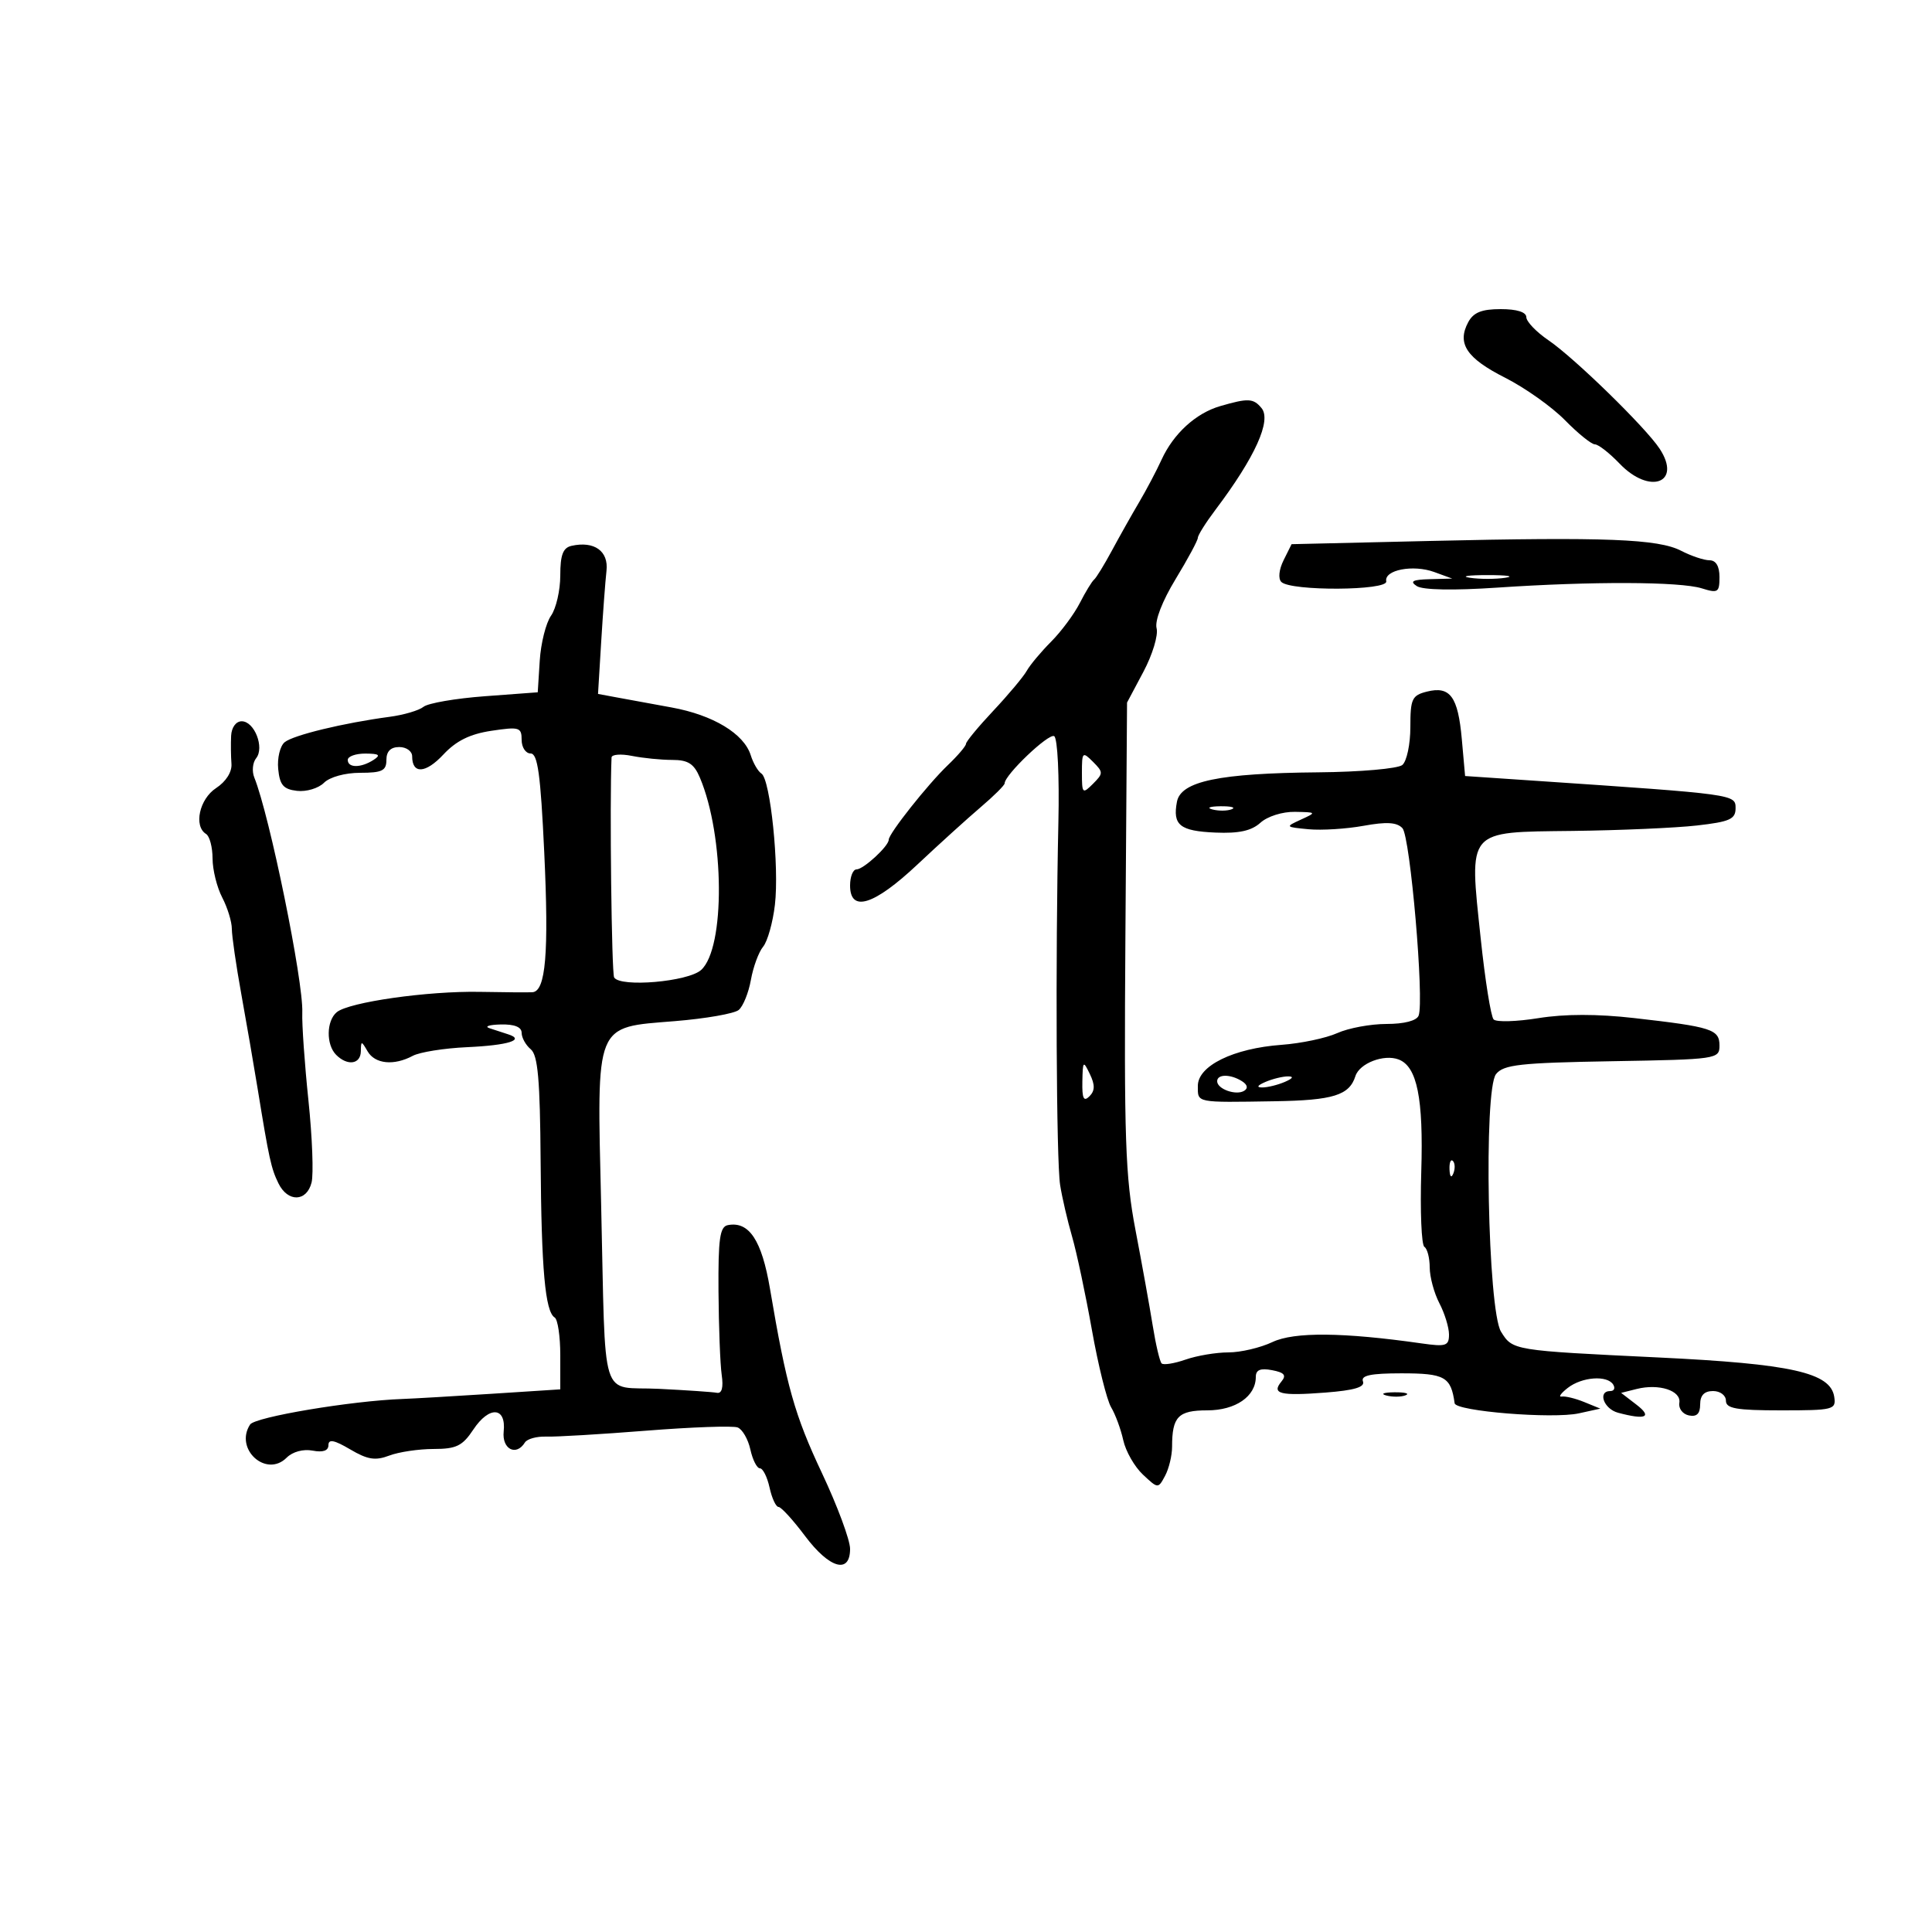 <svg xmlns="http://www.w3.org/2000/svg" width="300" height="300" viewBox="0 0 300 300" version="1.1">
	<path d="M 227.980 50.038 C 226.210 53.345, 227.722 55.621, 233.700 58.646 C 236.797 60.212, 240.986 63.183, 243.009 65.247 C 245.033 67.311, 247.124 69, 247.657 69 C 248.190 69, 249.919 70.350, 251.500 72 C 256.169 76.873, 261.198 75.003, 257.715 69.688 C 255.553 66.388, 244.483 55.586, 240.447 52.838 C 238.559 51.552, 237.011 49.938, 237.007 49.250 C 237.003 48.461, 235.537 48, 233.035 48 C 230.069 48, 228.796 48.513, 227.980 50.038 M 189.469 63.062 C 185.686 64.162, 182.209 67.342, 180.360 71.392 C 179.580 73.101, 178.010 76.075, 176.873 78 C 175.735 79.925, 173.836 83.300, 172.652 85.500 C 171.468 87.700, 170.225 89.725, 169.890 90 C 169.554 90.275, 168.554 91.915, 167.669 93.644 C 166.783 95.373, 164.778 98.073, 163.212 99.644 C 161.647 101.215, 159.946 103.249, 159.433 104.164 C 158.920 105.080, 156.588 107.866, 154.250 110.356 C 151.912 112.845, 150 115.159, 150 115.498 C 150 115.836, 148.733 117.325, 147.184 118.806 C 144.069 121.786, 138 129.443, 138 130.394 C 138 131.389, 134.080 135, 133 135 C 132.450 135, 132 136.125, 132 137.500 C 132 141.739, 135.706 140.587, 142.448 134.250 C 145.813 131.088, 150.239 127.076, 152.283 125.335 C 154.327 123.595, 156 121.932, 156 121.641 C 156 120.328, 162.860 113.795, 163.695 114.312 C 164.223 114.638, 164.507 120.481, 164.346 127.695 C 163.876 148.831, 164.026 180.263, 164.615 184 C 164.918 185.925, 165.752 189.525, 166.468 192 C 167.184 194.475, 168.570 201, 169.548 206.500 C 170.526 212, 171.869 217.407, 172.532 218.515 C 173.195 219.623, 174.045 221.929, 174.421 223.639 C 174.796 225.349, 176.167 227.748, 177.466 228.968 C 179.821 231.180, 179.833 231.181, 180.915 229.160 C 181.512 228.044, 182 226.014, 182 224.648 C 182 219.984, 182.950 219, 187.452 219 C 191.851 219, 195 216.835, 195 213.810 C 195 212.711, 195.713 212.414, 197.522 212.759 C 199.447 213.128, 199.791 213.547, 198.974 214.532 C 197.396 216.433, 198.788 216.780, 205.809 216.238 C 210.304 215.891, 211.980 215.391, 211.639 214.501 C 211.285 213.580, 212.856 213.250, 217.598 213.250 C 224.356 213.250, 225.301 213.780, 225.875 217.896 C 226.048 219.136, 241.095 220.358, 245.170 219.462 L 248.500 218.730 246 217.709 C 244.625 217.147, 243.050 216.764, 242.500 216.858 C 241.950 216.952, 242.374 216.347, 243.441 215.514 C 245.648 213.793, 249.577 213.507, 250.500 215 C 250.840 215.550, 250.641 216, 250.059 216 C 248.035 216, 249.014 218.770, 251.250 219.370 C 255.551 220.522, 256.627 220.053, 254.113 218.120 L 251.727 216.285 254.144 215.679 C 257.610 214.809, 261.083 215.939, 260.766 217.835 C 260.620 218.711, 261.288 219.589, 262.250 219.787 C 263.470 220.038, 264 219.518, 264 218.073 C 264 216.667, 264.643 216, 266 216 C 267.111 216, 268 216.667, 268 217.500 C 268 218.717, 269.619 219, 276.570 219 C 284.709 219, 285.123 218.895, 284.820 216.901 C 284.247 213.137, 278.170 211.777, 257.500 210.786 C 234.899 209.701, 234.888 209.700, 233.080 206.787 C 231.019 203.466, 230.354 169.234, 232.303 166.786 C 233.475 165.314, 236.013 165.033, 250.333 164.786 C 266.610 164.507, 266.999 164.450, 267 162.358 C 267 159.837, 265.815 159.455, 253.756 158.085 C 248.018 157.433, 242.979 157.437, 238.885 158.096 C 235.480 158.644, 232.349 158.735, 231.929 158.297 C 231.508 157.858, 230.606 152.210, 229.925 145.744 C 228.120 128.633, 227.614 129.226, 244.186 129.026 C 251.509 128.937, 260.200 128.558, 263.500 128.182 C 268.606 127.602, 269.500 127.202, 269.500 125.500 C 269.500 123.342, 269.474 123.338, 238.500 121.244 L 227.500 120.500 226.991 114.791 C 226.401 108.161, 225.176 106.488, 221.573 107.392 C 219.251 107.975, 219 108.511, 219 112.897 C 219 115.569, 218.438 118.220, 217.750 118.789 C 217.063 119.357, 211.200 119.870, 204.723 119.927 C 189.322 120.065, 183.366 121.303, 182.756 124.496 C 182.062 128.126, 183.207 129.044, 188.723 129.282 C 192.376 129.439, 194.329 129.012, 195.723 127.750 C 196.816 126.761, 199.146 126.028, 201.079 126.063 C 204.448 126.126, 204.462 126.144, 202 127.271 C 199.544 128.394, 199.565 128.420, 203.188 128.764 C 205.216 128.956, 209.063 128.716, 211.737 128.230 C 215.310 127.580, 216.910 127.678, 217.771 128.600 C 218.981 129.895, 221.180 155.369, 220.283 157.704 C 219.978 158.499, 218.050 159, 215.294 159 C 212.824 159, 209.384 159.638, 207.651 160.419 C 205.918 161.199, 202.025 162.019, 199 162.240 C 191.519 162.789, 186 165.495, 186 168.614 C 186 171.285, 185.573 171.199, 197.940 171.002 C 207.021 170.857, 209.523 170.078, 210.468 167.100 C 211.102 165.102, 214.901 163.641, 217.184 164.517 C 220.049 165.616, 221.041 170.533, 220.694 181.901 C 220.506 188.060, 220.723 193.329, 221.176 193.609 C 221.629 193.889, 222.003 195.329, 222.006 196.809 C 222.010 198.289, 222.685 200.789, 223.506 202.364 C 224.328 203.940, 225 206.124, 225 207.219 C 225 208.990, 224.530 209.143, 220.750 208.604 C 208.557 206.864, 200.952 206.795, 197.585 208.393 C 195.722 209.277, 192.645 210, 190.748 210 C 188.851 210, 185.858 210.502, 184.098 211.116 C 182.338 211.729, 180.663 211.996, 180.375 211.709 C 180.088 211.421, 179.466 208.782, 178.994 205.843 C 178.522 202.904, 177.317 196.225, 176.318 191 C 174.734 182.722, 174.533 176.843, 174.753 145.297 L 175.007 109.093 177.555 104.300 C 178.957 101.663, 179.875 98.631, 179.596 97.562 C 179.291 96.397, 180.472 93.339, 182.544 89.928 C 184.445 86.799, 186 83.912, 186 83.513 C 186 83.114, 187.238 81.146, 188.750 79.140 C 194.894 70.990, 197.476 65.279, 195.885 63.361 C 194.619 61.836, 193.814 61.798, 189.469 63.062 M 222.028 84 L 200.556 84.500 199.317 86.989 C 198.597 88.433, 198.449 89.849, 198.963 90.363 C 200.417 91.817, 215.545 91.728, 215.256 90.268 C 214.906 88.501, 219.424 87.626, 222.707 88.823 L 225.500 89.842 222 89.936 C 219.343 90.008, 218.861 90.266, 220 91.009 C 220.928 91.615, 225.693 91.705, 232.500 91.245 C 247.162 90.254, 260.870 90.303, 264.250 91.358 C 266.767 92.144, 267 91.995, 267 89.608 C 267 87.919, 266.454 87, 265.450 87 C 264.598 87, 262.617 86.336, 261.048 85.525 C 257.490 83.685, 249.300 83.365, 222.028 84 M 88.750 84.756 C 87.423 85.052, 87 86.162, 87 89.351 C 87 91.663, 86.353 94.479, 85.562 95.608 C 84.771 96.738, 83.983 99.875, 83.812 102.581 L 83.500 107.500 75.269 108.112 C 70.741 108.449, 66.466 109.186, 65.769 109.750 C 65.071 110.314, 62.700 111.015, 60.500 111.307 C 53.352 112.259, 45.530 114.152, 44.199 115.253 C 43.483 115.845, 43.033 117.718, 43.199 119.415 C 43.442 121.906, 44.005 122.559, 46.124 122.804 C 47.568 122.972, 49.448 122.409, 50.303 121.554 C 51.200 120.658, 53.580 120, 55.929 120 C 59.333 120, 60 119.673, 60 118 C 60 116.667, 60.667 116, 62 116 C 63.100 116, 64 116.648, 64 117.441 C 64 120.237, 66.088 120.118, 68.846 117.165 C 70.841 115.030, 72.973 113.977, 76.319 113.475 C 80.639 112.827, 81 112.936, 81 114.886 C 81 116.049, 81.628 117, 82.395 117 C 83.496 117, 83.941 120.230, 84.509 132.344 C 85.244 148.031, 84.744 153.944, 82.671 154.073 C 82.027 154.113, 78.347 154.087, 74.494 154.015 C 66.428 153.864, 54.178 155.607, 52.289 157.175 C 50.668 158.520, 50.618 162.218, 52.200 163.800 C 53.957 165.557, 55.995 165.264, 56.030 163.250 C 56.059 161.583, 56.109 161.583, 57.080 163.250 C 58.229 165.222, 61.168 165.515, 64.095 163.949 C 65.175 163.371, 68.976 162.766, 72.541 162.604 C 78.936 162.313, 81.612 161.470, 78.893 160.603 C 78.127 160.358, 76.825 159.933, 76 159.658 C 75.175 159.383, 75.963 159.122, 77.750 159.079 C 79.882 159.027, 81 159.474, 81 160.378 C 81 161.135, 81.638 162.284, 82.417 162.931 C 83.524 163.850, 83.859 167.654, 83.948 180.304 C 84.066 197.138, 84.653 203.668, 86.131 204.581 C 86.609 204.876, 87 207.507, 87 210.428 L 87 215.738 76.250 216.432 C 70.338 216.813, 64.150 217.173, 62.500 217.232 C 54.571 217.516, 39.598 220.026, 38.834 221.200 C 36.360 225.003, 41.338 229.519, 44.509 226.348 C 45.433 225.424, 47.086 224.974, 48.538 225.252 C 50.154 225.561, 51 225.266, 51 224.395 C 51 223.423, 51.902 223.600, 54.373 225.057 C 57.075 226.652, 58.280 226.844, 60.438 226.024 C 61.919 225.461, 65.013 224.999, 67.315 224.997 C 70.858 224.995, 71.807 224.532, 73.500 221.981 C 75.963 218.271, 78.620 218.442, 78.212 222.286 C 77.922 225.024, 80.154 226.178, 81.507 223.989 C 81.850 223.433, 83.339 223.022, 84.816 223.076 C 86.292 223.129, 93.282 222.715, 100.349 222.156 C 107.415 221.596, 113.800 221.370, 114.537 221.653 C 115.275 221.936, 116.166 223.479, 116.518 225.084 C 116.871 226.688, 117.537 228, 118 228 C 118.463 228, 119.138 229.350, 119.500 231 C 119.862 232.650, 120.490 234, 120.894 234 C 121.298 234, 123.146 236.025, 125 238.500 C 128.794 243.563, 132 244.482, 132 240.506 C 132 239.134, 130.037 233.847, 127.639 228.756 C 123.384 219.727, 122.130 215.276, 119.560 200.099 C 118.286 192.577, 116.311 189.598, 113.019 190.237 C 111.776 190.479, 111.512 192.345, 111.567 200.516 C 111.604 206.007, 111.829 211.850, 112.067 213.500 C 112.349 215.456, 112.089 216.421, 111.319 216.273 C 110.669 216.148, 106.619 215.871, 102.319 215.658 C 93.005 215.196, 94.087 218.668, 93.341 186.860 C 92.677 158.559, 92.266 159.578, 104.759 158.564 C 109.548 158.176, 114.025 157.395, 114.707 156.828 C 115.389 156.262, 116.241 154.157, 116.600 152.150 C 116.959 150.142, 117.813 147.825, 118.497 147 C 119.181 146.175, 120.005 143.250, 120.327 140.500 C 121.018 134.603, 119.624 121.014, 118.237 120.122 C 117.705 119.780, 116.957 118.499, 116.576 117.276 C 115.530 113.924, 110.730 111.027, 104.279 109.853 C 101.100 109.275, 97.231 108.565, 95.680 108.277 L 92.860 107.752 93.355 99.626 C 93.627 95.157, 93.996 90.208, 94.175 88.629 C 94.521 85.572, 92.277 83.970, 88.750 84.756 M 228.250 89.716 C 229.762 89.945, 232.238 89.945, 233.750 89.716 C 235.262 89.487, 234.025 89.300, 231 89.300 C 227.975 89.300, 226.738 89.487, 228.250 89.716 M 35.889 114.250 C 35.828 115.487, 35.852 117.445, 35.941 118.601 C 36.040 119.870, 35.094 121.364, 33.552 122.374 C 30.958 124.073, 30.040 128.289, 32 129.500 C 32.550 129.840, 33.003 131.554, 33.006 133.309 C 33.010 135.064, 33.685 137.789, 34.506 139.364 C 35.328 140.940, 36 143.130, 36 144.233 C 36 145.335, 36.661 149.896, 37.470 154.368 C 38.278 158.841, 39.415 165.425, 39.997 169 C 41.786 179.996, 42.100 181.425, 43.237 183.750 C 44.688 186.715, 47.622 186.643, 48.380 183.623 C 48.708 182.316, 48.489 176.578, 47.894 170.873 C 47.299 165.168, 46.869 159.025, 46.939 157.222 C 47.127 152.391, 41.862 126.609, 39.489 120.737 C 39.097 119.768, 39.225 118.418, 39.773 117.737 C 41.103 116.086, 39.507 112, 37.532 112 C 36.643 112, 35.954 112.944, 35.889 114.250 M 54 118 C 54 119.264, 56.043 119.264, 58 118 C 59.169 117.245, 58.893 117.027, 56.750 117.015 C 55.237 117.007, 54 117.450, 54 118 M 94.961 117.625 C 94.654 124.569, 94.968 151.139, 95.365 151.782 C 96.335 153.351, 106.853 152.443, 108.872 150.616 C 112.634 147.211, 112.521 129.814, 108.678 120.750 C 107.759 118.584, 106.847 118, 104.381 118 C 102.659 118, 99.844 117.719, 98.125 117.375 C 96.406 117.031, 94.983 117.144, 94.961 117.625 M 168 120 C 168 123.238, 168.095 123.333, 169.714 121.714 C 171.333 120.095, 171.333 119.905, 169.714 118.286 C 168.095 116.667, 168 116.762, 168 120 M 188.269 125.693 C 189.242 125.947, 190.592 125.930, 191.269 125.656 C 191.946 125.382, 191.150 125.175, 189.500 125.195 C 187.850 125.215, 187.296 125.439, 188.269 125.693 M 168.068 167.950 C 168.016 170.580, 168.278 171.122, 169.167 170.233 C 170.031 169.369, 170.048 168.470, 169.235 166.783 C 168.202 164.639, 168.131 164.710, 168.068 167.950 M 189 167.893 C 189 169.111, 191.944 170.153, 193.197 169.378 C 193.835 168.984, 193.708 168.430, 192.857 167.890 C 191.079 166.764, 189 166.765, 189 167.893 M 196.500 168 C 195.239 168.542, 195.055 168.859, 196 168.859 C 196.825 168.859, 198.400 168.473, 199.500 168 C 200.761 167.458, 200.945 167.141, 200 167.141 C 199.175 167.141, 197.600 167.527, 196.500 168 M 225.079 181.583 C 225.127 182.748, 225.364 182.985, 225.683 182.188 C 225.972 181.466, 225.936 180.603, 225.604 180.271 C 225.272 179.939, 225.036 180.529, 225.079 181.583 M 215.269 216.693 C 216.242 216.947, 217.592 216.930, 218.269 216.656 C 218.946 216.382, 218.150 216.175, 216.500 216.195 C 214.850 216.215, 214.296 216.439, 215.269 216.693" stroke="none" fill="black" fill-rule="evenodd"/>
</svg>